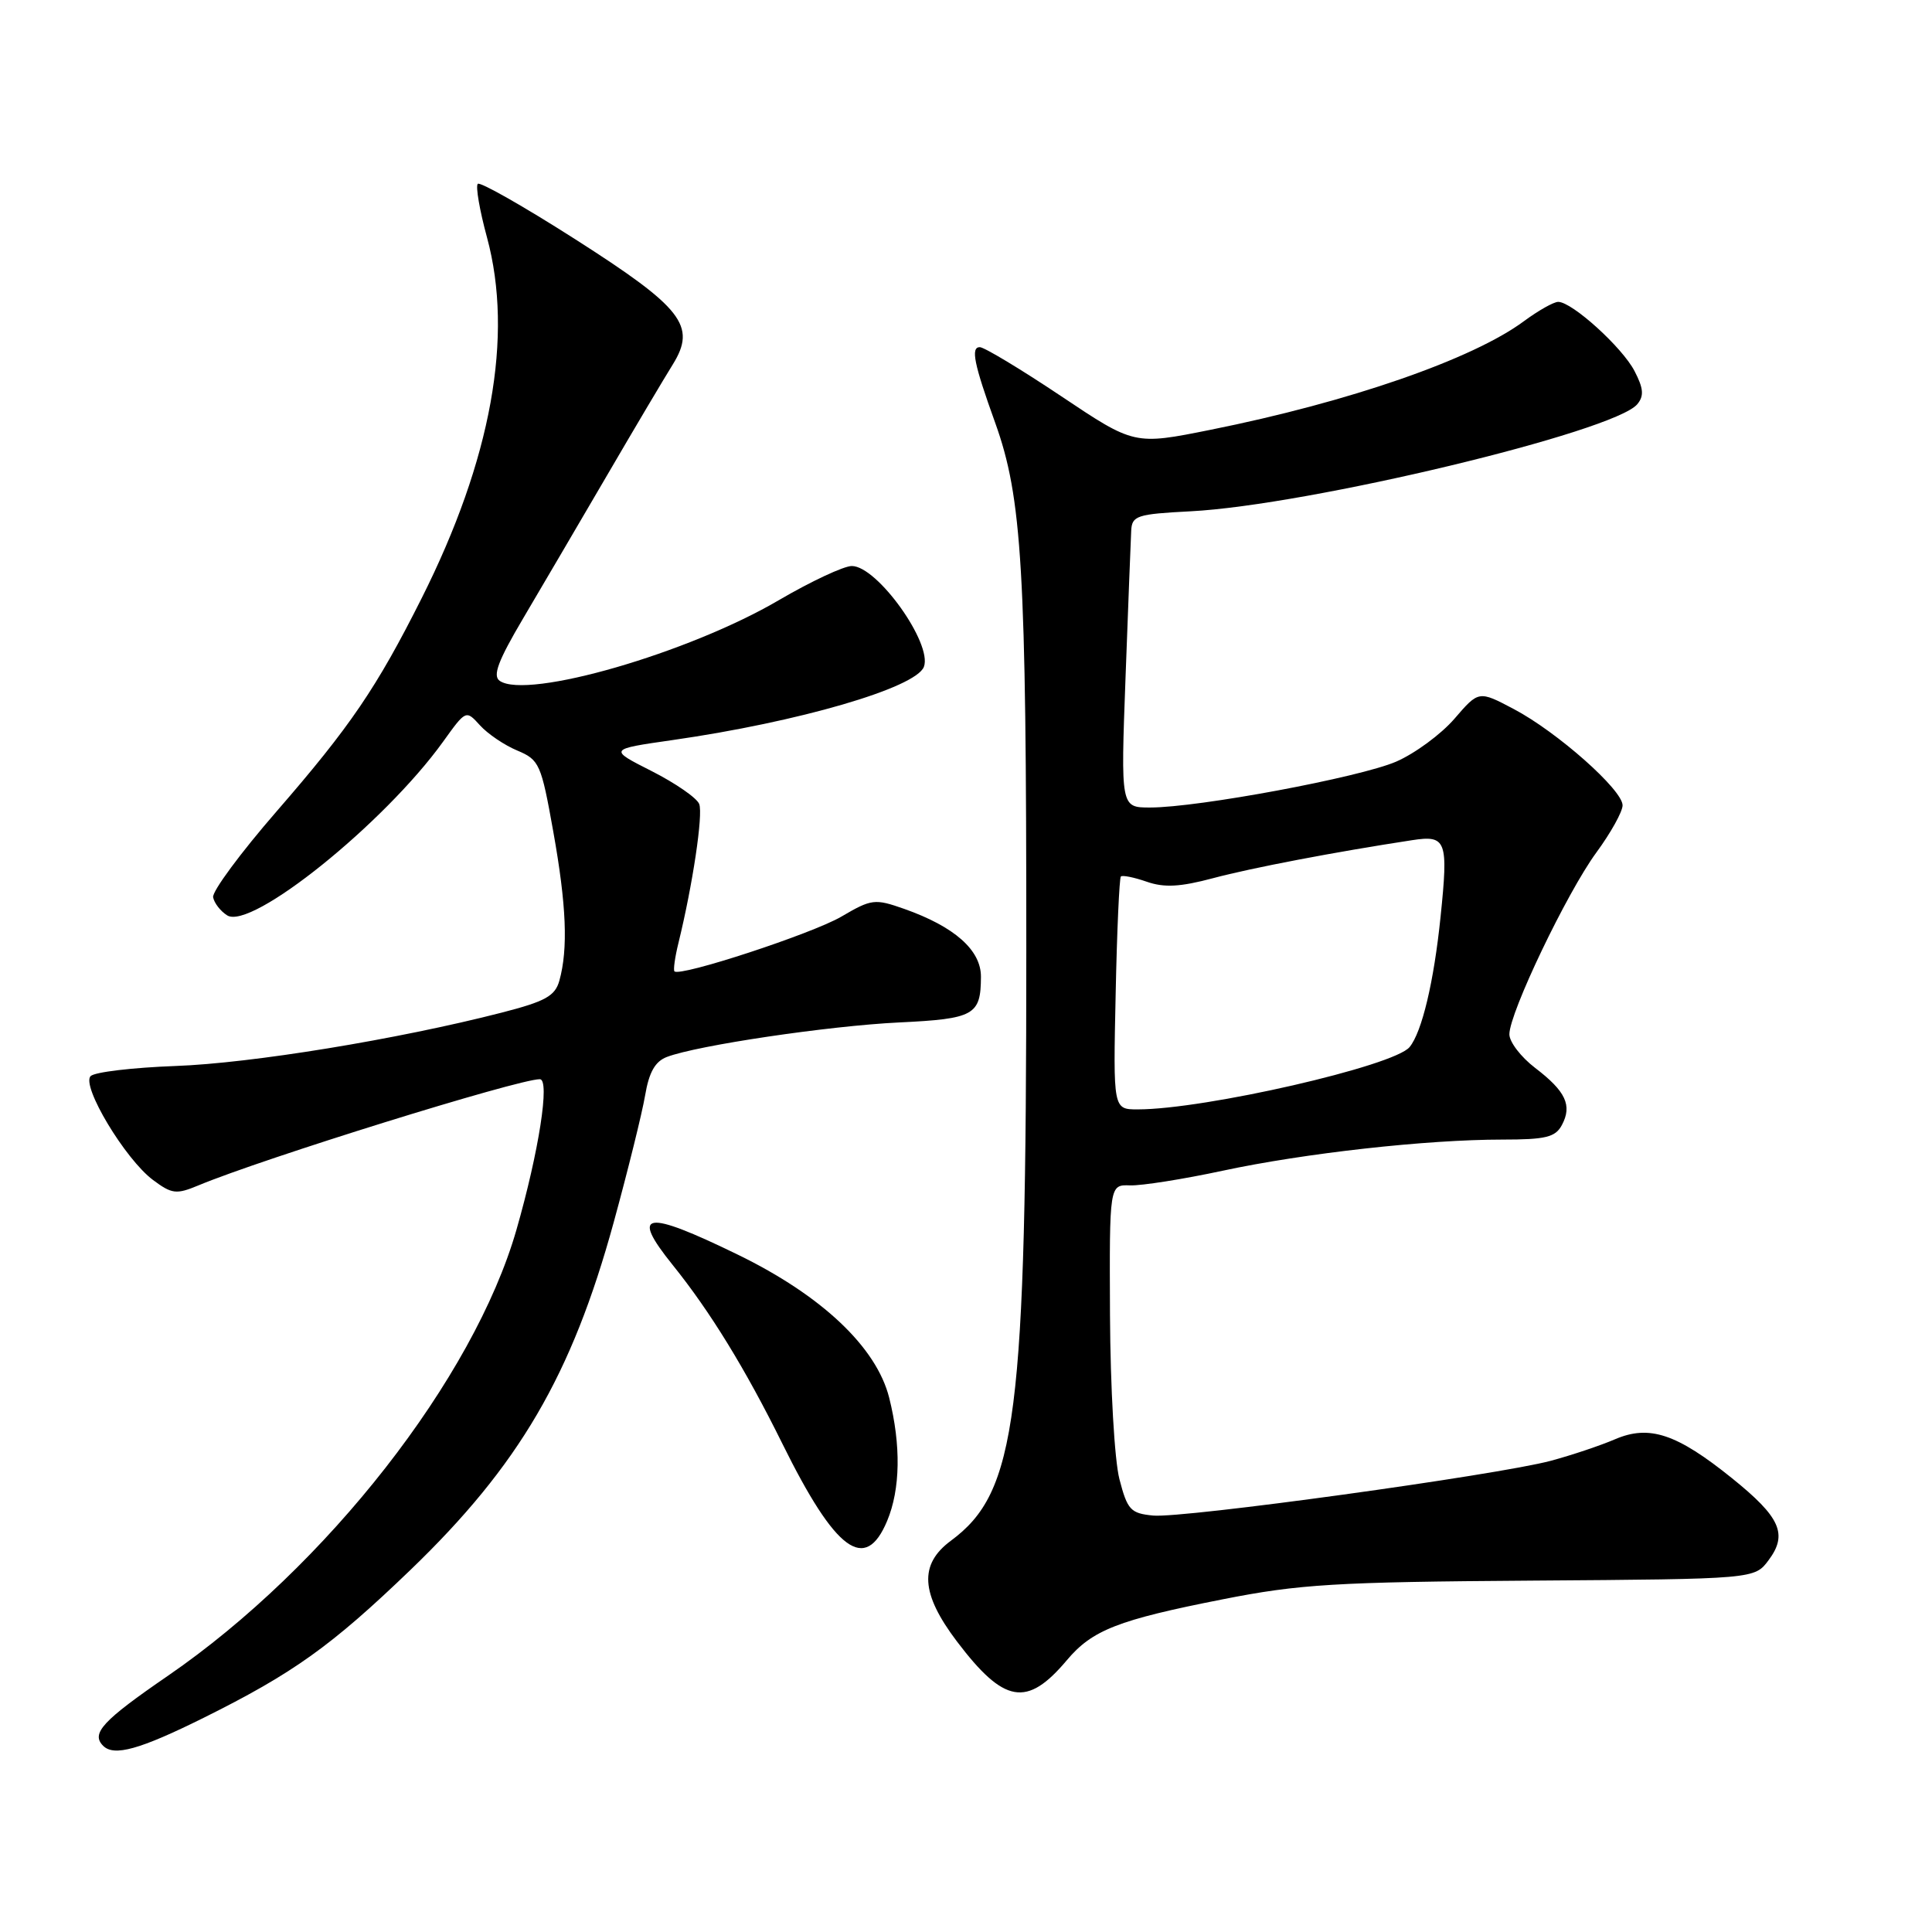 <?xml version="1.0" encoding="UTF-8" standalone="no"?>
<!DOCTYPE svg PUBLIC "-//W3C//DTD SVG 1.1//EN" "http://www.w3.org/Graphics/SVG/1.1/DTD/svg11.dtd" >
<svg xmlns="http://www.w3.org/2000/svg" xmlns:xlink="http://www.w3.org/1999/xlink" version="1.1" viewBox="0 0 256 256">
 <g >
 <path fill="currentColor"
d=" M 26.98 227.62 C 38.85 221.72 43.90 218.11 54.37 208.04 C 68.77 194.18 75.76 182.24 81.32 161.96 C 83.21 155.06 85.08 147.50 85.48 145.15 C 86.00 142.07 86.81 140.64 88.37 140.05 C 92.41 138.51 109.83 135.93 119.13 135.48 C 129.09 135.00 129.96 134.52 129.98 129.44 C 130.00 125.90 126.49 122.79 119.81 120.43 C 115.91 119.06 115.49 119.11 111.48 121.46 C 107.62 123.72 90.12 129.46 89.37 128.71 C 89.20 128.53 89.43 126.84 89.90 124.94 C 91.79 117.23 93.18 107.92 92.65 106.54 C 92.35 105.74 89.51 103.78 86.36 102.18 C 80.63 99.28 80.63 99.28 89.07 98.07 C 105.83 95.67 121.34 91.15 122.42 88.36 C 123.59 85.29 116.24 75.00 112.87 75.00 C 111.80 75.00 107.45 77.04 103.21 79.52 C 91.27 86.53 69.87 92.72 66.22 90.22 C 65.25 89.55 65.98 87.59 69.33 81.92 C 71.74 77.84 76.73 69.33 80.43 63.00 C 84.12 56.67 88.05 50.05 89.15 48.29 C 92.32 43.17 90.46 40.79 76.17 31.67 C 69.40 27.35 63.61 24.06 63.31 24.36 C 63.00 24.66 63.55 27.86 64.53 31.46 C 68.07 44.54 65.11 60.88 55.87 79.27 C 49.90 91.15 46.42 96.26 36.66 107.50 C 31.88 113.00 28.09 118.13 28.24 118.89 C 28.38 119.66 29.22 120.74 30.10 121.29 C 33.28 123.30 50.92 109.11 58.71 98.28 C 61.74 94.06 61.74 94.06 63.60 96.11 C 64.62 97.24 66.85 98.75 68.54 99.45 C 71.47 100.68 71.71 101.22 73.31 110.18 C 75.06 119.94 75.29 125.73 74.12 129.94 C 73.55 131.98 72.27 132.69 66.47 134.18 C 52.70 137.72 33.31 140.89 23.24 141.25 C 17.60 141.46 12.55 142.05 12.01 142.59 C 10.74 143.86 16.58 153.60 20.27 156.35 C 22.77 158.22 23.36 158.29 26.27 157.08 C 34.82 153.51 68.63 143.00 71.53 143.00 C 72.90 143.00 71.41 152.58 68.43 162.96 C 62.77 182.64 43.25 207.62 22.25 222.05 C 13.59 228.00 12.02 229.69 13.67 231.33 C 15.11 232.77 18.52 231.82 26.98 227.62 Z  M 141.36 219.99 C 144.72 215.99 148.14 214.65 162.00 211.92 C 172.17 209.91 176.91 209.62 202.99 209.44 C 232.49 209.23 232.49 209.23 234.35 206.73 C 236.92 203.29 235.92 201.04 229.51 195.88 C 222.18 189.97 218.54 188.76 214.00 190.71 C 212.07 191.54 208.25 192.82 205.50 193.56 C 198.41 195.46 156.76 201.20 152.80 200.82 C 149.81 200.53 149.39 200.08 148.33 196.00 C 147.68 193.48 147.13 183.90 147.08 174.23 C 147.00 156.97 147.00 156.97 149.75 157.07 C 151.26 157.12 156.78 156.25 162.00 155.13 C 172.86 152.80 189.03 151.00 199.07 151.00 C 204.82 151.00 206.10 150.69 206.96 149.07 C 208.35 146.47 207.47 144.60 203.41 141.50 C 201.54 140.07 200.00 138.07 200.00 137.05 C 200.00 134.21 207.62 118.29 211.52 112.97 C 213.43 110.37 215.00 107.55 215.00 106.71 C 215.00 104.66 206.33 96.98 200.58 93.95 C 195.94 91.50 195.94 91.50 192.72 95.24 C 190.95 97.29 187.47 99.85 185.00 100.92 C 180.17 103.01 158.79 107.00 152.39 107.00 C 148.50 107.00 148.50 107.00 149.14 89.75 C 149.49 80.26 149.83 71.52 149.89 70.33 C 149.99 68.33 150.62 68.12 157.75 67.75 C 173.34 66.95 213.91 57.22 216.95 53.56 C 217.86 52.46 217.78 51.47 216.58 49.16 C 214.96 46.03 208.31 40.00 206.47 40.00 C 205.87 40.00 203.84 41.15 201.94 42.55 C 195.15 47.59 178.76 53.27 160.40 56.95 C 150.30 58.98 150.30 58.98 140.60 52.49 C 135.26 48.92 130.41 46.00 129.83 46.00 C 128.60 46.00 129.06 48.23 131.86 56.00 C 135.44 65.94 136.00 75.42 135.99 125.82 C 135.99 187.93 134.74 197.70 125.99 204.16 C 121.76 207.29 121.99 211.15 126.79 217.49 C 133.05 225.75 136.07 226.27 141.36 219.99 Z  M 117.55 201.53 C 119.31 197.33 119.40 191.49 117.82 185.20 C 116.13 178.51 108.90 171.67 97.77 166.25 C 85.43 160.24 83.45 160.56 89.13 167.61 C 94.10 173.78 98.76 181.37 103.67 191.30 C 110.72 205.57 114.65 208.47 117.55 201.53 Z  M 147.83 131.76 C 148.00 123.37 148.32 116.35 148.52 116.14 C 148.73 115.94 150.27 116.25 151.94 116.83 C 154.26 117.64 156.37 117.53 160.75 116.36 C 165.88 114.99 176.95 112.88 187.10 111.33 C 191.66 110.63 191.93 111.34 190.88 121.50 C 190.00 130.08 188.42 136.74 186.78 138.74 C 184.74 141.25 159.65 147.00 150.75 147.00 C 147.50 147.00 147.50 147.00 147.83 131.76 Z "/>
</g>
</svg>